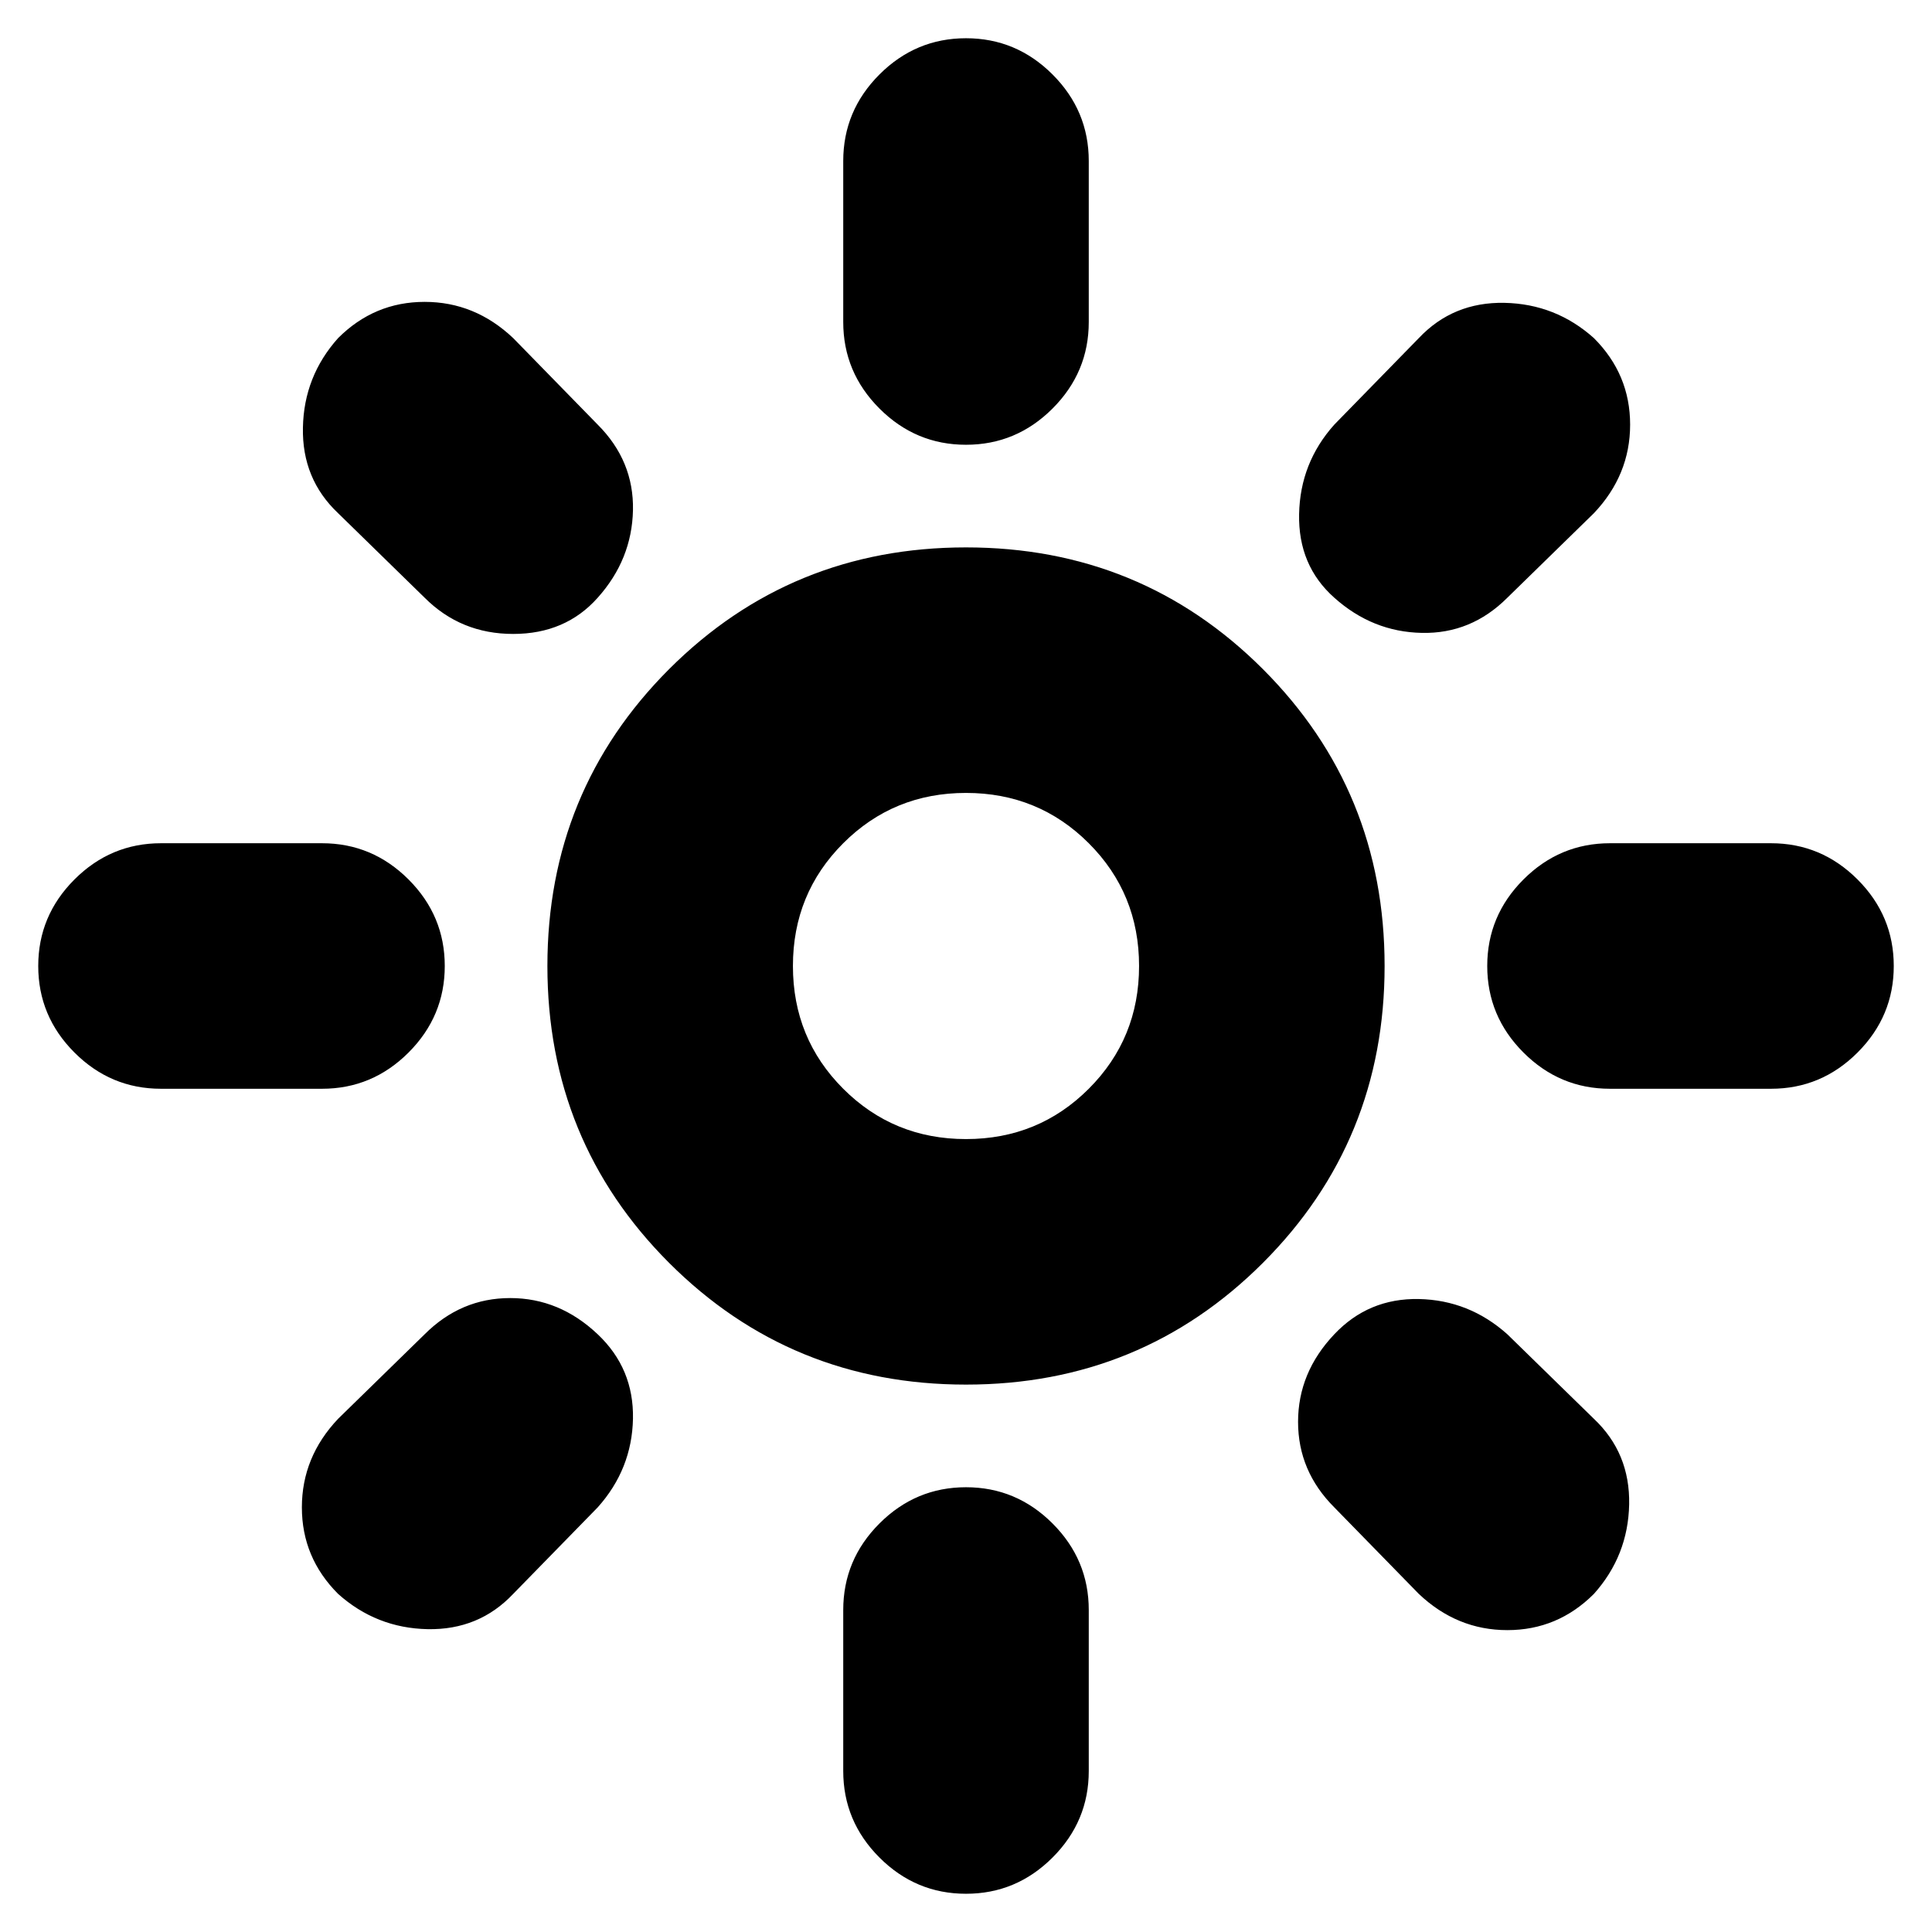 <svg xmlns="http://www.w3.org/2000/svg" height="24" width="24"><path d="M12 14.15Q12.9 14.15 13.525 13.525Q14.15 12.9 14.15 12Q14.15 11.1 13.525 10.475Q12.9 9.85 12 9.85Q11.1 9.85 10.475 10.475Q9.85 11.1 9.85 12Q9.85 12.9 10.475 13.525Q11.1 14.15 12 14.15ZM12 17.2Q9.825 17.2 8.312 15.688Q6.8 14.175 6.8 12Q6.8 9.825 8.312 8.312Q9.825 6.8 12 6.8Q14.175 6.8 15.688 8.312Q17.2 9.825 17.2 12Q17.2 14.175 15.688 15.688Q14.175 17.2 12 17.2ZM2 13.525Q1.375 13.525 0.925 13.075Q0.475 12.625 0.475 12Q0.475 11.375 0.925 10.925Q1.375 10.475 2 10.475H4Q4.625 10.475 5.075 10.925Q5.525 11.375 5.525 12Q5.525 12.625 5.075 13.075Q4.625 13.525 4 13.525ZM20 13.525Q19.375 13.525 18.925 13.075Q18.475 12.625 18.475 12Q18.475 11.375 18.925 10.925Q19.375 10.475 20 10.475H22Q22.625 10.475 23.075 10.925Q23.525 11.375 23.525 12Q23.525 12.625 23.075 13.075Q22.625 13.525 22 13.525ZM12 5.525Q11.375 5.525 10.925 5.075Q10.475 4.625 10.475 4V2Q10.475 1.375 10.925 0.925Q11.375 0.475 12 0.475Q12.625 0.475 13.075 0.925Q13.525 1.375 13.525 2V4Q13.525 4.625 13.075 5.075Q12.625 5.525 12 5.525ZM12 23.525Q11.375 23.525 10.925 23.075Q10.475 22.625 10.475 22V20Q10.475 19.375 10.925 18.925Q11.375 18.475 12 18.475Q12.625 18.475 13.075 18.925Q13.525 19.375 13.525 20V22Q13.525 22.625 13.075 23.075Q12.625 23.525 12 23.525ZM5.275 7.425 4.2 6.375Q3.75 5.95 3.763 5.312Q3.775 4.675 4.2 4.2Q4.65 3.75 5.275 3.75Q5.9 3.75 6.375 4.2L7.425 5.275Q7.875 5.725 7.863 6.337Q7.85 6.95 7.425 7.425Q7.025 7.875 6.375 7.875Q5.725 7.875 5.275 7.425ZM17.625 19.8 16.575 18.725Q16.125 18.275 16.125 17.663Q16.125 17.05 16.575 16.575Q17 16.125 17.625 16.137Q18.25 16.15 18.725 16.575L19.8 17.625Q20.25 18.05 20.238 18.688Q20.225 19.325 19.8 19.8Q19.35 20.25 18.725 20.25Q18.1 20.25 17.625 19.8ZM16.575 7.425Q16.125 7.025 16.138 6.387Q16.15 5.75 16.575 5.275L17.625 4.2Q18.05 3.75 18.688 3.762Q19.325 3.775 19.8 4.2Q20.25 4.65 20.25 5.275Q20.25 5.9 19.8 6.375L18.725 7.425Q18.275 7.875 17.663 7.862Q17.05 7.85 16.575 7.425ZM4.2 19.8Q3.75 19.35 3.75 18.725Q3.75 18.1 4.2 17.625L5.275 16.575Q5.725 16.125 6.338 16.125Q6.95 16.125 7.425 16.575Q7.875 17 7.863 17.625Q7.85 18.25 7.425 18.725L6.375 19.8Q5.95 20.25 5.312 20.238Q4.675 20.225 4.2 19.8ZM12 12Q12 12 12 12Q12 12 12 12Q12 12 12 12Q12 12 12 12Q12 12 12 12Q12 12 12 12Q12 12 12 12Q12 12 12 12Z"/></svg>